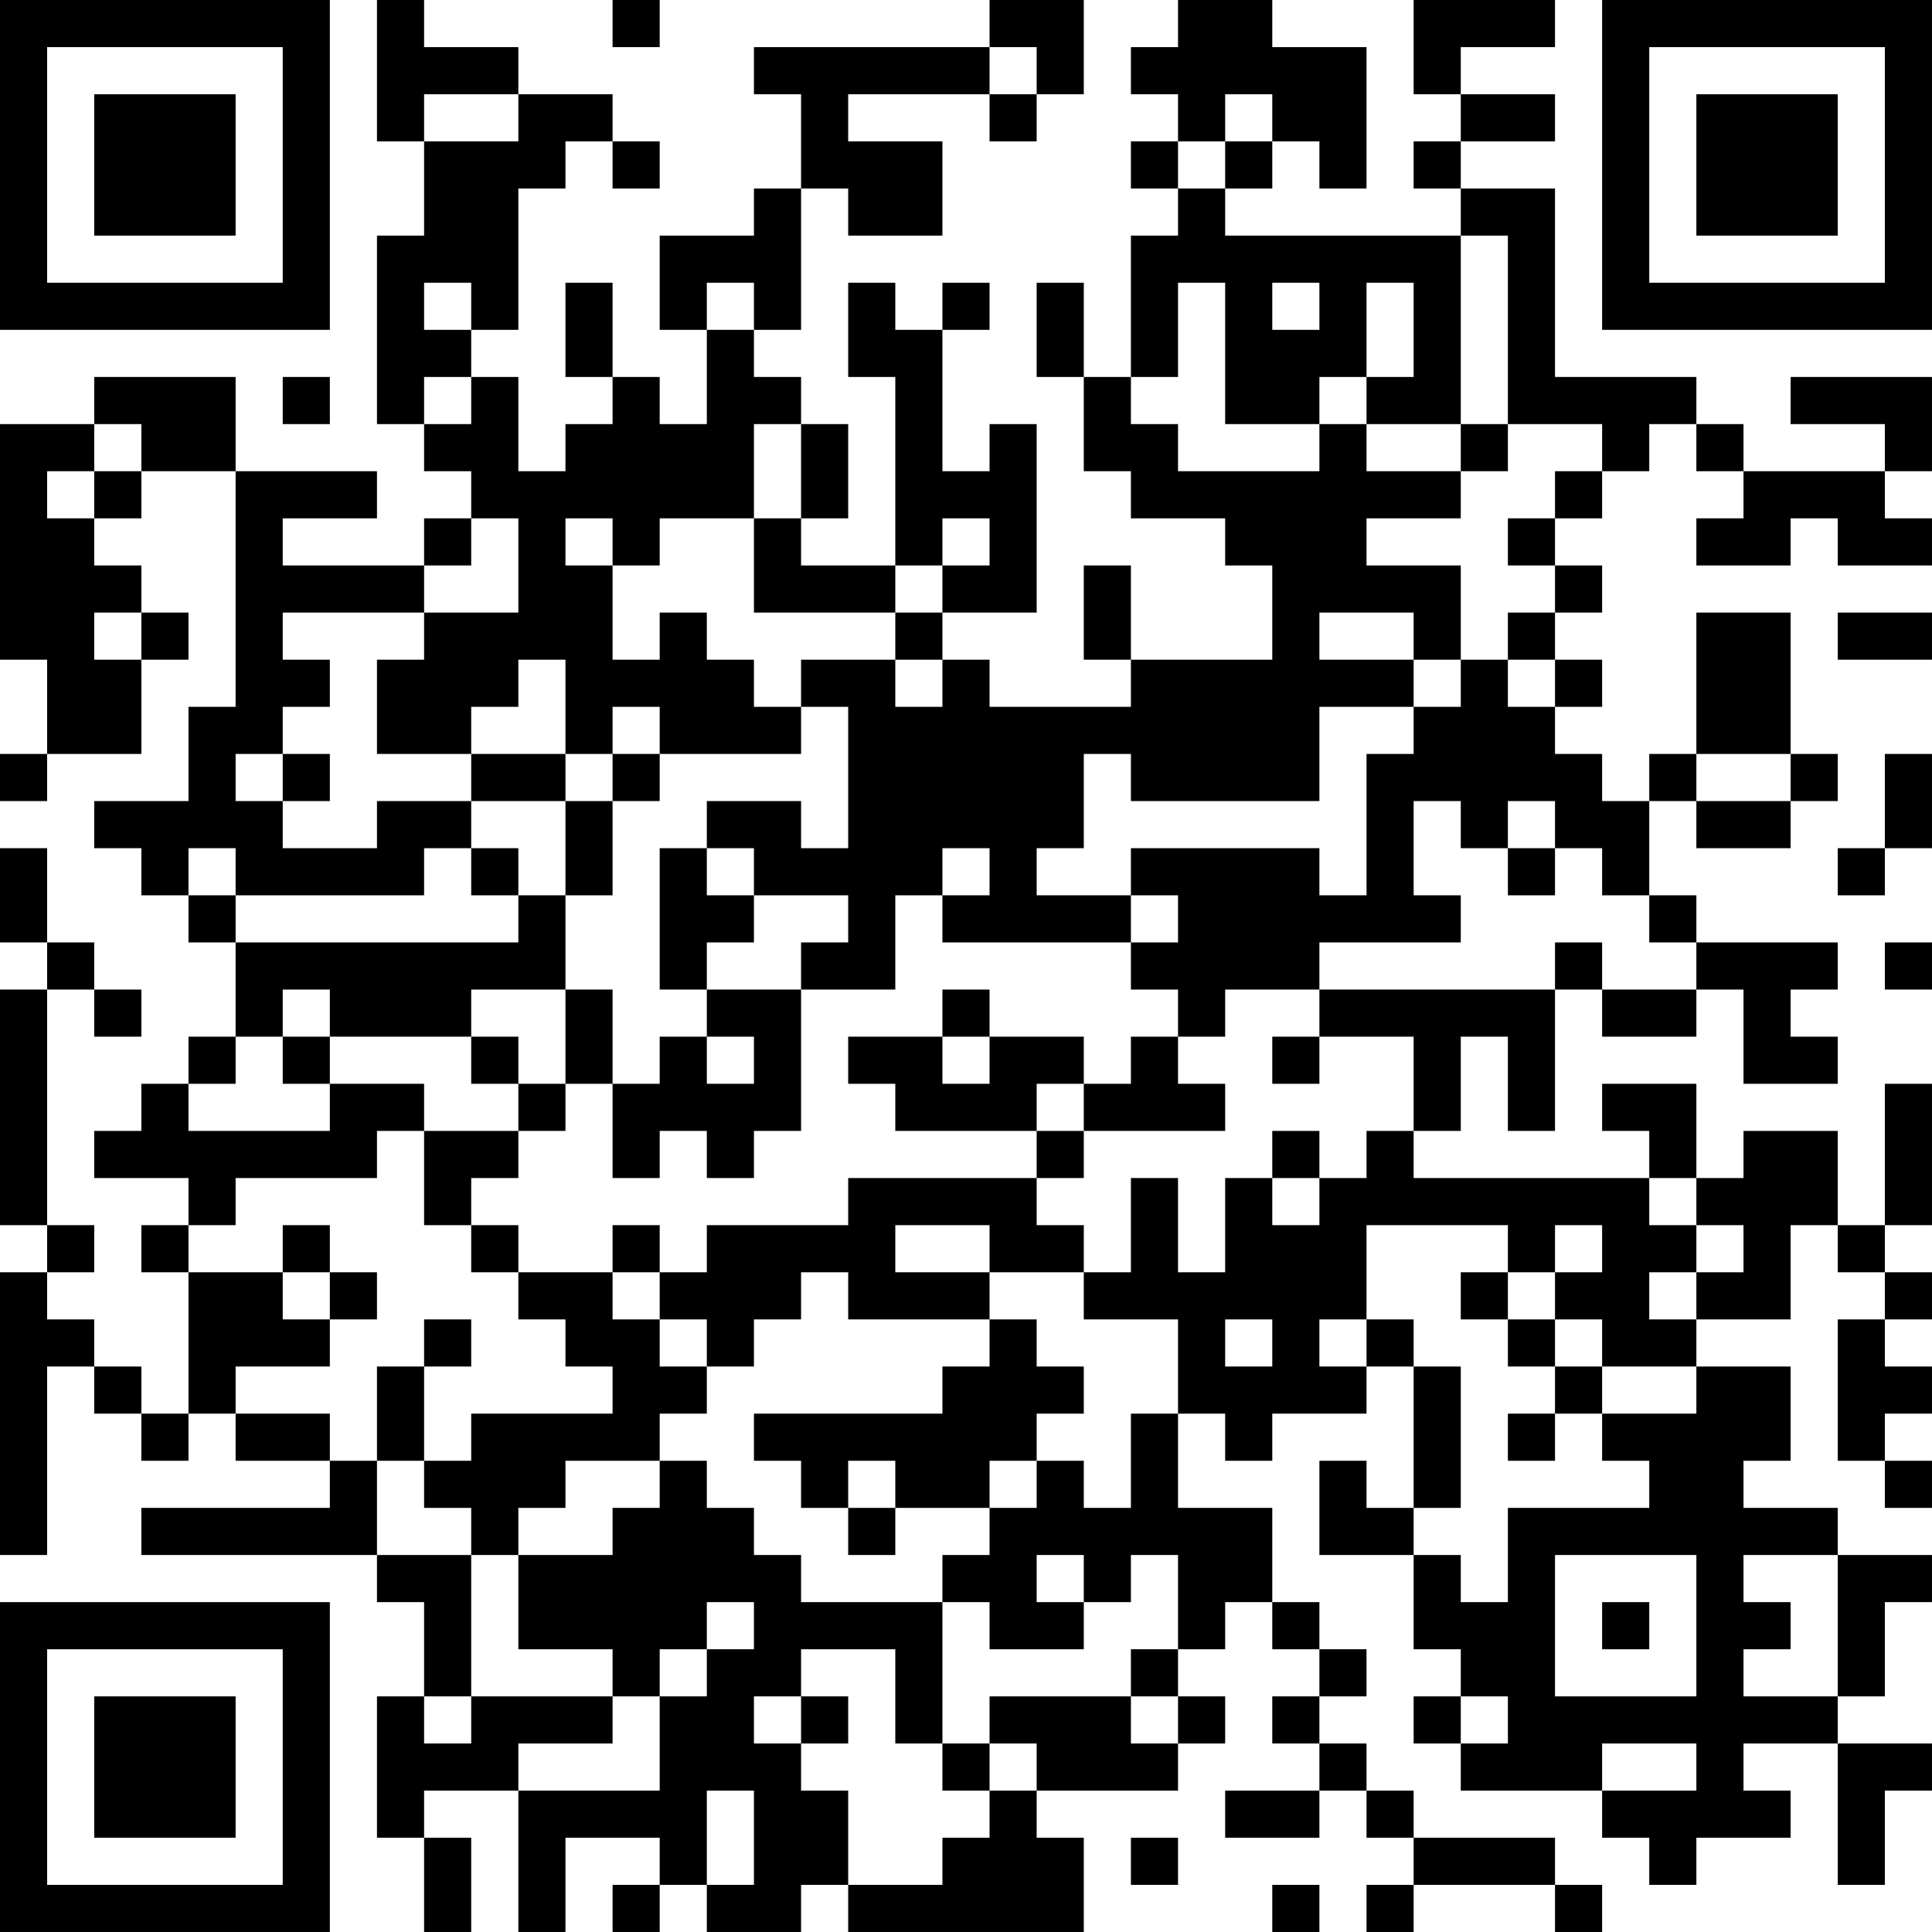 <?xml version="1.0" encoding="UTF-8"?>
<svg xmlns="http://www.w3.org/2000/svg" version="1.1" width="200" height="200" viewBox="0 0 200 200"><rect x="0" y="0" width="200" height="200" fill="#ffffff"/><g transform="scale(4.878)"><g transform="translate(0,0)"><path fill-rule="evenodd" d="M8 0L8 3L9 3L9 5L8 5L8 9L9 9L9 10L10 10L10 11L9 11L9 12L6 12L6 11L8 11L8 10L5 10L5 8L2 8L2 9L0 9L0 14L1 14L1 16L0 16L0 17L1 17L1 16L3 16L3 14L4 14L4 13L3 13L3 12L2 12L2 11L3 11L3 10L5 10L5 15L4 15L4 17L2 17L2 18L3 18L3 19L4 19L4 20L5 20L5 22L4 22L4 23L3 23L3 24L2 24L2 25L4 25L4 26L3 26L3 27L4 27L4 30L3 30L3 29L2 29L2 28L1 28L1 27L2 27L2 26L1 26L1 21L2 21L2 22L3 22L3 21L2 21L2 20L1 20L1 18L0 18L0 20L1 20L1 21L0 21L0 26L1 26L1 27L0 27L0 33L1 33L1 29L2 29L2 30L3 30L3 31L4 31L4 30L5 30L5 31L7 31L7 32L3 32L3 33L8 33L8 34L9 34L9 36L8 36L8 39L9 39L9 41L10 41L10 39L9 39L9 38L11 38L11 41L12 41L12 39L14 39L14 40L13 40L13 41L14 41L14 40L15 40L15 41L17 41L17 40L18 40L18 41L23 41L23 39L22 39L22 38L25 38L25 37L26 37L26 36L25 36L25 35L26 35L26 34L27 34L27 35L28 35L28 36L27 36L27 37L28 37L28 38L26 38L26 39L28 39L28 38L29 38L29 39L30 39L30 40L29 40L29 41L30 41L30 40L33 40L33 41L34 41L34 40L33 40L33 39L30 39L30 38L29 38L29 37L28 37L28 36L29 36L29 35L28 35L28 34L27 34L27 32L25 32L25 30L26 30L26 31L27 31L27 30L29 30L29 29L30 29L30 32L29 32L29 31L28 31L28 33L30 33L30 35L31 35L31 36L30 36L30 37L31 37L31 38L34 38L34 39L35 39L35 40L36 40L36 39L38 39L38 38L37 38L37 37L39 37L39 40L40 40L40 38L41 38L41 37L39 37L39 36L40 36L40 34L41 34L41 33L39 33L39 32L37 32L37 31L38 31L38 29L36 29L36 28L38 28L38 26L39 26L39 27L40 27L40 28L39 28L39 31L40 31L40 32L41 32L41 31L40 31L40 30L41 30L41 29L40 29L40 28L41 28L41 27L40 27L40 26L41 26L41 23L40 23L40 26L39 26L39 24L37 24L37 25L36 25L36 23L34 23L34 24L35 24L35 25L30 25L30 24L31 24L31 22L32 22L32 24L33 24L33 21L34 21L34 22L36 22L36 21L37 21L37 23L39 23L39 22L38 22L38 21L39 21L39 20L36 20L36 19L35 19L35 17L36 17L36 18L38 18L38 17L39 17L39 16L38 16L38 13L36 13L36 16L35 16L35 17L34 17L34 16L33 16L33 15L34 15L34 14L33 14L33 13L34 13L34 12L33 12L33 11L34 11L34 10L35 10L35 9L36 9L36 10L37 10L37 11L36 11L36 12L38 12L38 11L39 11L39 12L41 12L41 11L40 11L40 10L41 10L41 8L38 8L38 9L40 9L40 10L37 10L37 9L36 9L36 8L33 8L33 4L31 4L31 3L33 3L33 2L31 2L31 1L33 1L33 0L30 0L30 2L31 2L31 3L30 3L30 4L31 4L31 5L26 5L26 4L27 4L27 3L28 3L28 4L29 4L29 1L27 1L27 0L25 0L25 1L24 1L24 2L25 2L25 3L24 3L24 4L25 4L25 5L24 5L24 8L23 8L23 6L22 6L22 8L23 8L23 10L24 10L24 11L26 11L26 12L27 12L27 14L24 14L24 12L23 12L23 14L24 14L24 15L21 15L21 14L20 14L20 13L22 13L22 9L21 9L21 10L20 10L20 7L21 7L21 6L20 6L20 7L19 7L19 6L18 6L18 8L19 8L19 12L17 12L17 11L18 11L18 9L17 9L17 8L16 8L16 7L17 7L17 4L18 4L18 5L20 5L20 3L18 3L18 2L21 2L21 3L22 3L22 2L23 2L23 0L21 0L21 1L16 1L16 2L17 2L17 4L16 4L16 5L14 5L14 7L15 7L15 9L14 9L14 8L13 8L13 6L12 6L12 8L13 8L13 9L12 9L12 10L11 10L11 8L10 8L10 7L11 7L11 4L12 4L12 3L13 3L13 4L14 4L14 3L13 3L13 2L11 2L11 1L9 1L9 0ZM13 0L13 1L14 1L14 0ZM21 1L21 2L22 2L22 1ZM9 2L9 3L11 3L11 2ZM26 2L26 3L25 3L25 4L26 4L26 3L27 3L27 2ZM31 5L31 9L29 9L29 8L30 8L30 6L29 6L29 8L28 8L28 9L26 9L26 6L25 6L25 8L24 8L24 9L25 9L25 10L28 10L28 9L29 9L29 10L31 10L31 11L29 11L29 12L31 12L31 14L30 14L30 13L28 13L28 14L30 14L30 15L28 15L28 17L24 17L24 16L23 16L23 18L22 18L22 19L24 19L24 20L20 20L20 19L21 19L21 18L20 18L20 19L19 19L19 21L17 21L17 20L18 20L18 19L16 19L16 18L15 18L15 17L17 17L17 18L18 18L18 15L17 15L17 14L19 14L19 15L20 15L20 14L19 14L19 13L20 13L20 12L21 12L21 11L20 11L20 12L19 12L19 13L16 13L16 11L17 11L17 9L16 9L16 11L14 11L14 12L13 12L13 11L12 11L12 12L13 12L13 14L14 14L14 13L15 13L15 14L16 14L16 15L17 15L17 16L14 16L14 15L13 15L13 16L12 16L12 14L11 14L11 15L10 15L10 16L8 16L8 14L9 14L9 13L11 13L11 11L10 11L10 12L9 12L9 13L6 13L6 14L7 14L7 15L6 15L6 16L5 16L5 17L6 17L6 18L8 18L8 17L10 17L10 18L9 18L9 19L5 19L5 18L4 18L4 19L5 19L5 20L11 20L11 19L12 19L12 21L10 21L10 22L7 22L7 21L6 21L6 22L5 22L5 23L4 23L4 24L7 24L7 23L9 23L9 24L8 24L8 25L5 25L5 26L4 26L4 27L6 27L6 28L7 28L7 29L5 29L5 30L7 30L7 31L8 31L8 33L10 33L10 36L9 36L9 37L10 37L10 36L13 36L13 37L11 37L11 38L14 38L14 36L15 36L15 35L16 35L16 34L15 34L15 35L14 35L14 36L13 36L13 35L11 35L11 33L13 33L13 32L14 32L14 31L15 31L15 32L16 32L16 33L17 33L17 34L20 34L20 37L19 37L19 35L17 35L17 36L16 36L16 37L17 37L17 38L18 38L18 40L20 40L20 39L21 39L21 38L22 38L22 37L21 37L21 36L24 36L24 37L25 37L25 36L24 36L24 35L25 35L25 33L24 33L24 34L23 34L23 33L22 33L22 34L23 34L23 35L21 35L21 34L20 34L20 33L21 33L21 32L22 32L22 31L23 31L23 32L24 32L24 30L25 30L25 28L23 28L23 27L24 27L24 25L25 25L25 27L26 27L26 25L27 25L27 26L28 26L28 25L29 25L29 24L30 24L30 22L28 22L28 21L33 21L33 20L34 20L34 21L36 21L36 20L35 20L35 19L34 19L34 18L33 18L33 17L32 17L32 18L31 18L31 17L30 17L30 19L31 19L31 20L28 20L28 21L26 21L26 22L25 22L25 21L24 21L24 20L25 20L25 19L24 19L24 18L28 18L28 19L29 19L29 16L30 16L30 15L31 15L31 14L32 14L32 15L33 15L33 14L32 14L32 13L33 13L33 12L32 12L32 11L33 11L33 10L34 10L34 9L32 9L32 5ZM9 6L9 7L10 7L10 6ZM15 6L15 7L16 7L16 6ZM27 6L27 7L28 7L28 6ZM6 8L6 9L7 9L7 8ZM9 8L9 9L10 9L10 8ZM2 9L2 10L1 10L1 11L2 11L2 10L3 10L3 9ZM31 9L31 10L32 10L32 9ZM2 13L2 14L3 14L3 13ZM39 13L39 14L41 14L41 13ZM6 16L6 17L7 17L7 16ZM10 16L10 17L12 17L12 19L13 19L13 17L14 17L14 16L13 16L13 17L12 17L12 16ZM36 16L36 17L38 17L38 16ZM40 16L40 18L39 18L39 19L40 19L40 18L41 18L41 16ZM10 18L10 19L11 19L11 18ZM14 18L14 21L15 21L15 22L14 22L14 23L13 23L13 21L12 21L12 23L11 23L11 22L10 22L10 23L11 23L11 24L9 24L9 26L10 26L10 27L11 27L11 28L12 28L12 29L13 29L13 30L10 30L10 31L9 31L9 29L10 29L10 28L9 28L9 29L8 29L8 31L9 31L9 32L10 32L10 33L11 33L11 32L12 32L12 31L14 31L14 30L15 30L15 29L16 29L16 28L17 28L17 27L18 27L18 28L21 28L21 29L20 29L20 30L16 30L16 31L17 31L17 32L18 32L18 33L19 33L19 32L21 32L21 31L22 31L22 30L23 30L23 29L22 29L22 28L21 28L21 27L23 27L23 26L22 26L22 25L23 25L23 24L26 24L26 23L25 23L25 22L24 22L24 23L23 23L23 22L21 22L21 21L20 21L20 22L18 22L18 23L19 23L19 24L22 24L22 25L18 25L18 26L15 26L15 27L14 27L14 26L13 26L13 27L11 27L11 26L10 26L10 25L11 25L11 24L12 24L12 23L13 23L13 25L14 25L14 24L15 24L15 25L16 25L16 24L17 24L17 21L15 21L15 20L16 20L16 19L15 19L15 18ZM32 18L32 19L33 19L33 18ZM40 20L40 21L41 21L41 20ZM6 22L6 23L7 23L7 22ZM15 22L15 23L16 23L16 22ZM20 22L20 23L21 23L21 22ZM27 22L27 23L28 23L28 22ZM22 23L22 24L23 24L23 23ZM27 24L27 25L28 25L28 24ZM35 25L35 26L36 26L36 27L35 27L35 28L36 28L36 27L37 27L37 26L36 26L36 25ZM6 26L6 27L7 27L7 28L8 28L8 27L7 27L7 26ZM19 26L19 27L21 27L21 26ZM29 26L29 28L28 28L28 29L29 29L29 28L30 28L30 29L31 29L31 32L30 32L30 33L31 33L31 34L32 34L32 32L35 32L35 31L34 31L34 30L36 30L36 29L34 29L34 28L33 28L33 27L34 27L34 26L33 26L33 27L32 27L32 26ZM13 27L13 28L14 28L14 29L15 29L15 28L14 28L14 27ZM31 27L31 28L32 28L32 29L33 29L33 30L32 30L32 31L33 31L33 30L34 30L34 29L33 29L33 28L32 28L32 27ZM26 28L26 29L27 29L27 28ZM18 31L18 32L19 32L19 31ZM33 33L33 36L36 36L36 33ZM37 33L37 34L38 34L38 35L37 35L37 36L39 36L39 33ZM34 34L34 35L35 35L35 34ZM17 36L17 37L18 37L18 36ZM31 36L31 37L32 37L32 36ZM20 37L20 38L21 38L21 37ZM34 37L34 38L36 38L36 37ZM15 38L15 40L16 40L16 38ZM24 39L24 40L25 40L25 39ZM27 40L27 41L28 41L28 40ZM0 0L0 7L7 7L7 0ZM1 1L1 6L6 6L6 1ZM2 2L2 5L5 5L5 2ZM34 0L34 7L41 7L41 0ZM35 1L35 6L40 6L40 1ZM36 2L36 5L39 5L39 2ZM0 34L0 41L7 41L7 34ZM1 35L1 40L6 40L6 35ZM2 36L2 39L5 39L5 36Z" fill="#000000"/></g></g></svg>
